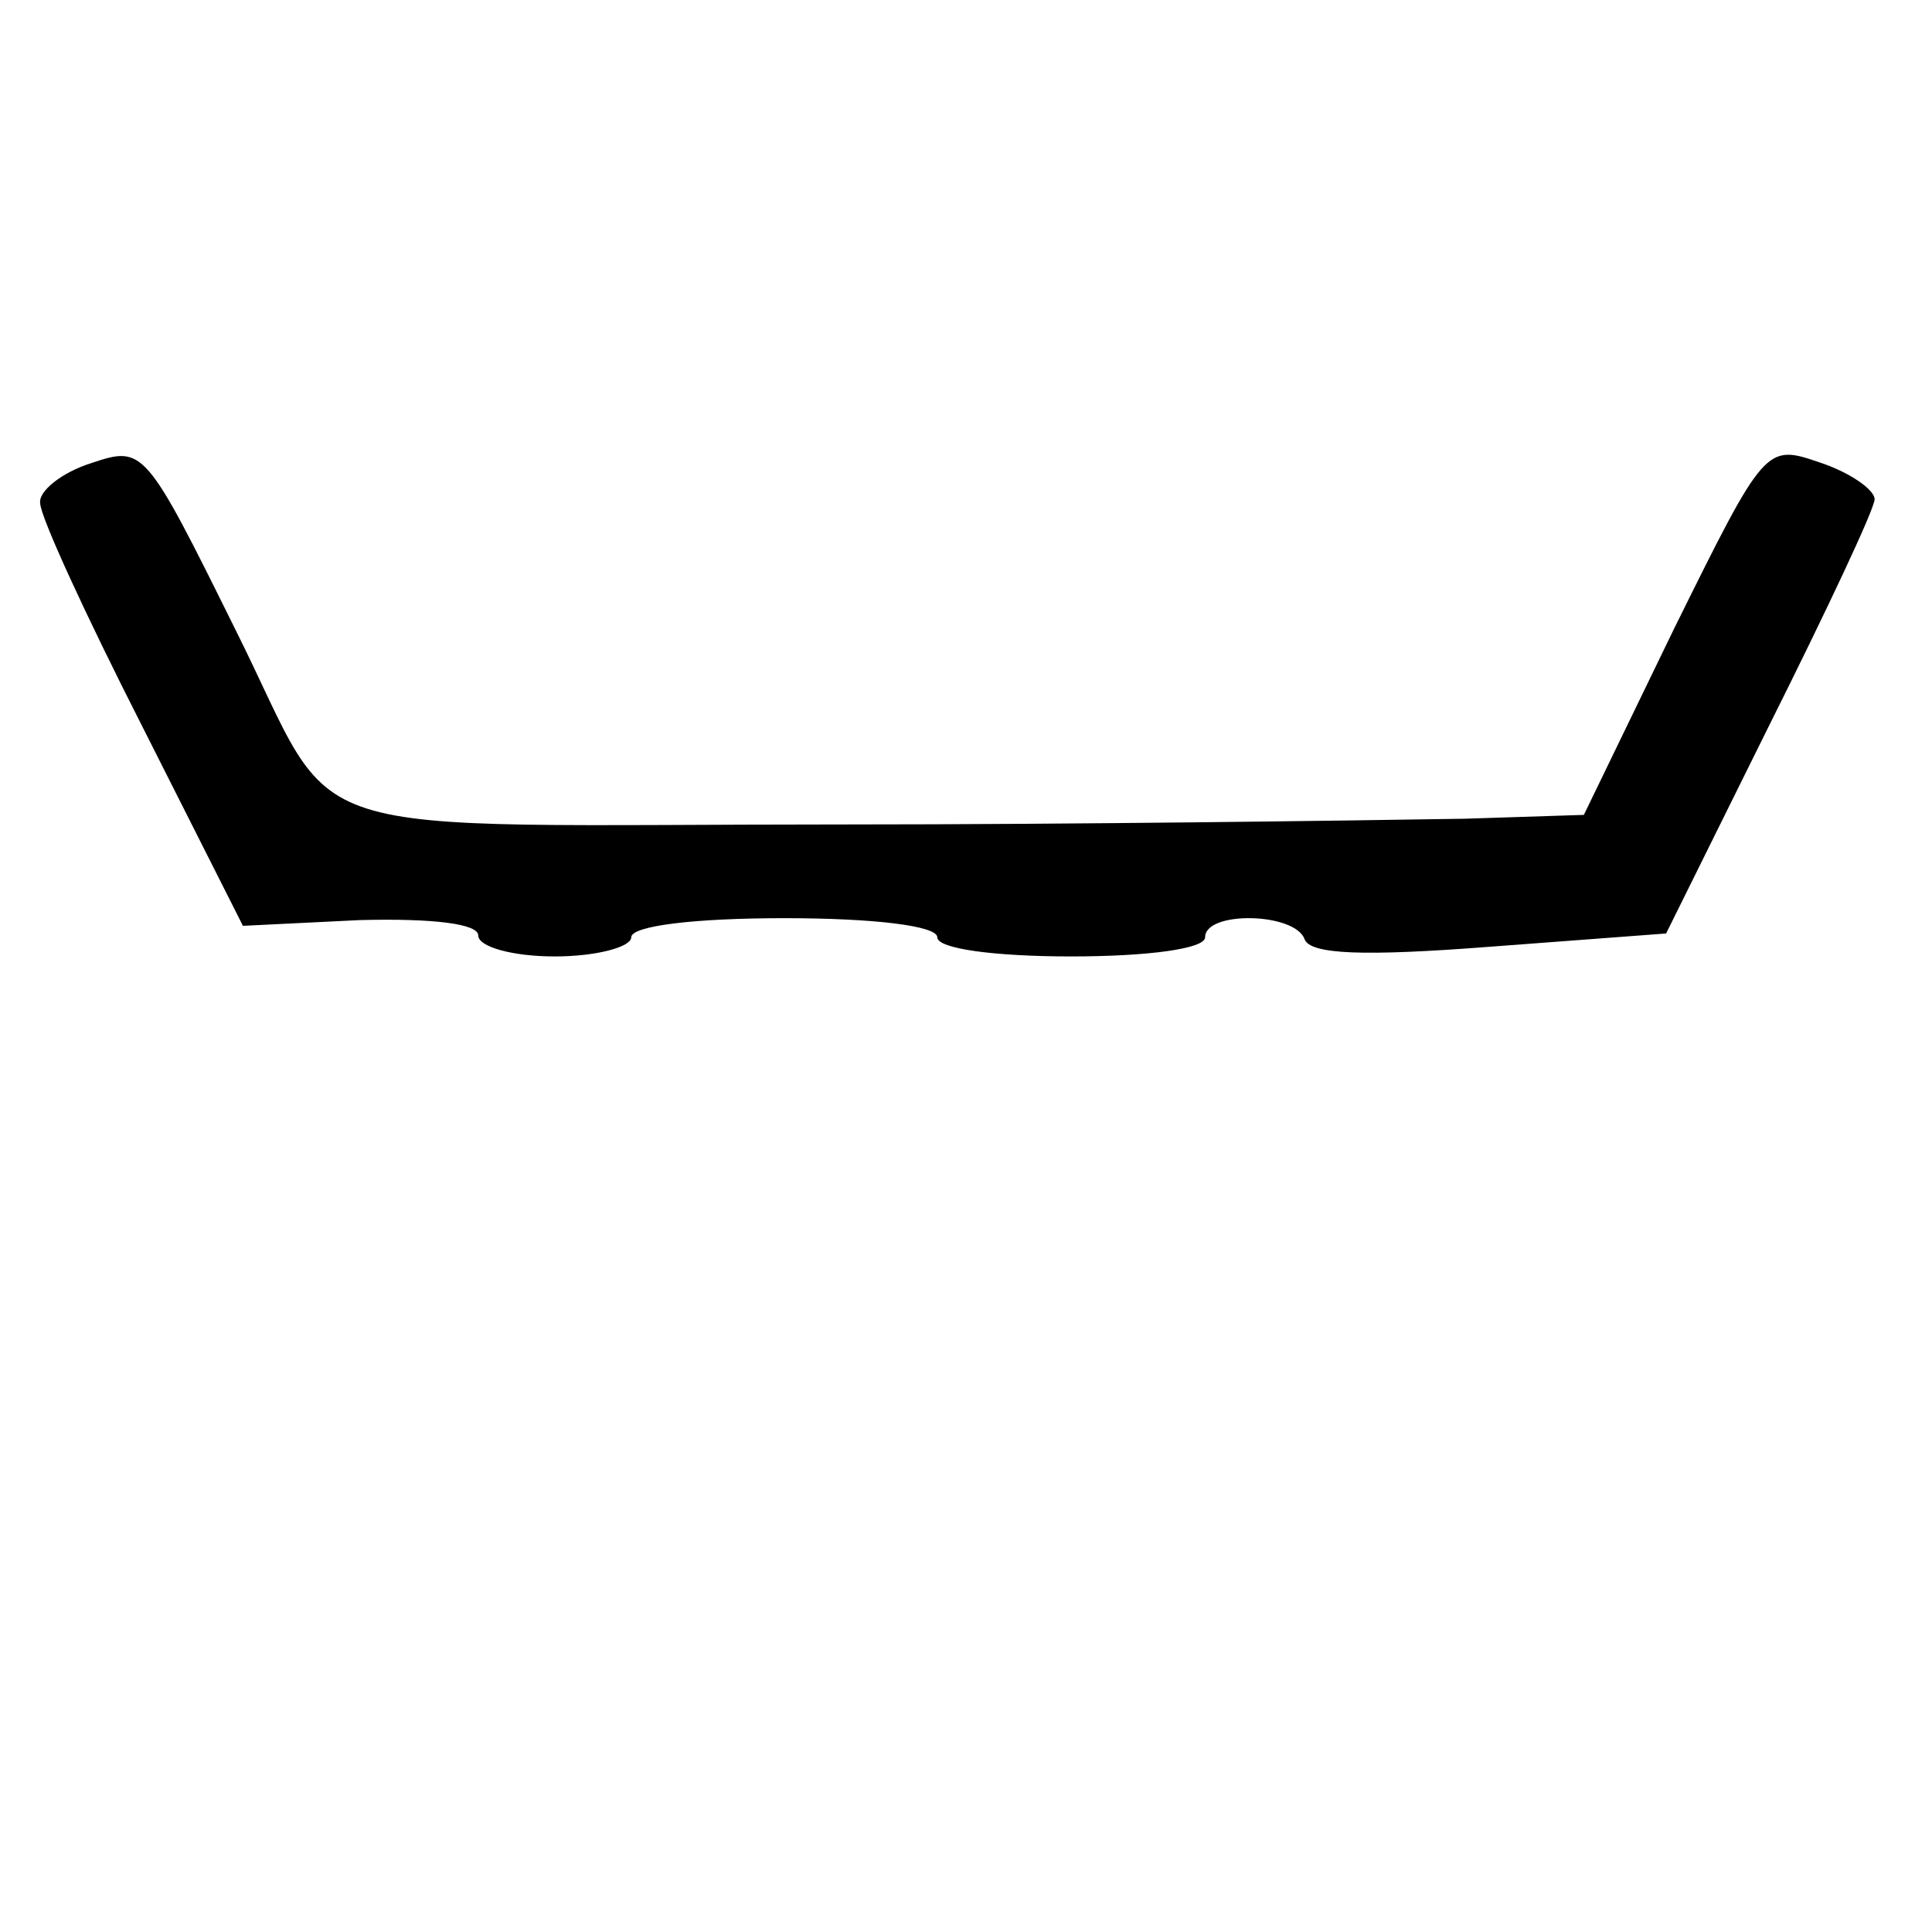 <?xml version="1.0" standalone="no"?>
<!DOCTYPE svg PUBLIC "-//W3C//DTD SVG 20010904//EN"
 "http://www.w3.org/TR/2001/REC-SVG-20010904/DTD/svg10.dtd">
<svg version="1.0" xmlns="http://www.w3.org/2000/svg"
 width="101pt" height="101pt" viewBox="0 0 101 101"
 preserveAspectRatio="xMidYMid meet">
<g transform="translate(0,101) scale(0.1,-0.1)"
fill="#000000" stroke="none">
<path d="M48 768 c-16 -5 -28 -15 -27 -21 0 -7 24 -59 53 -116 l53 -105 61 3
c39 1 62 -2 62 -8 0 -6 18 -11 40 -11 22 0 40 5 40 10 0 6 33 10 80 10 47 0
80 -4 80 -10 0 -6 30 -10 70 -10 40 0 70 4 70 10 0 14 47 13 52 -1 3 -8 31 -9
96 -4 l93 7 54 109 c30 60 55 113 55 118 0 5 -13 14 -28 19 -29 10 -29 10 -77
-87 l-47 -97 -62 -2 c-61 -1 -204 -3 -323 -3 -300 0 -263 -12 -320 102 -47 95
-48 96 -75 87z"/>
</g>
</svg>
